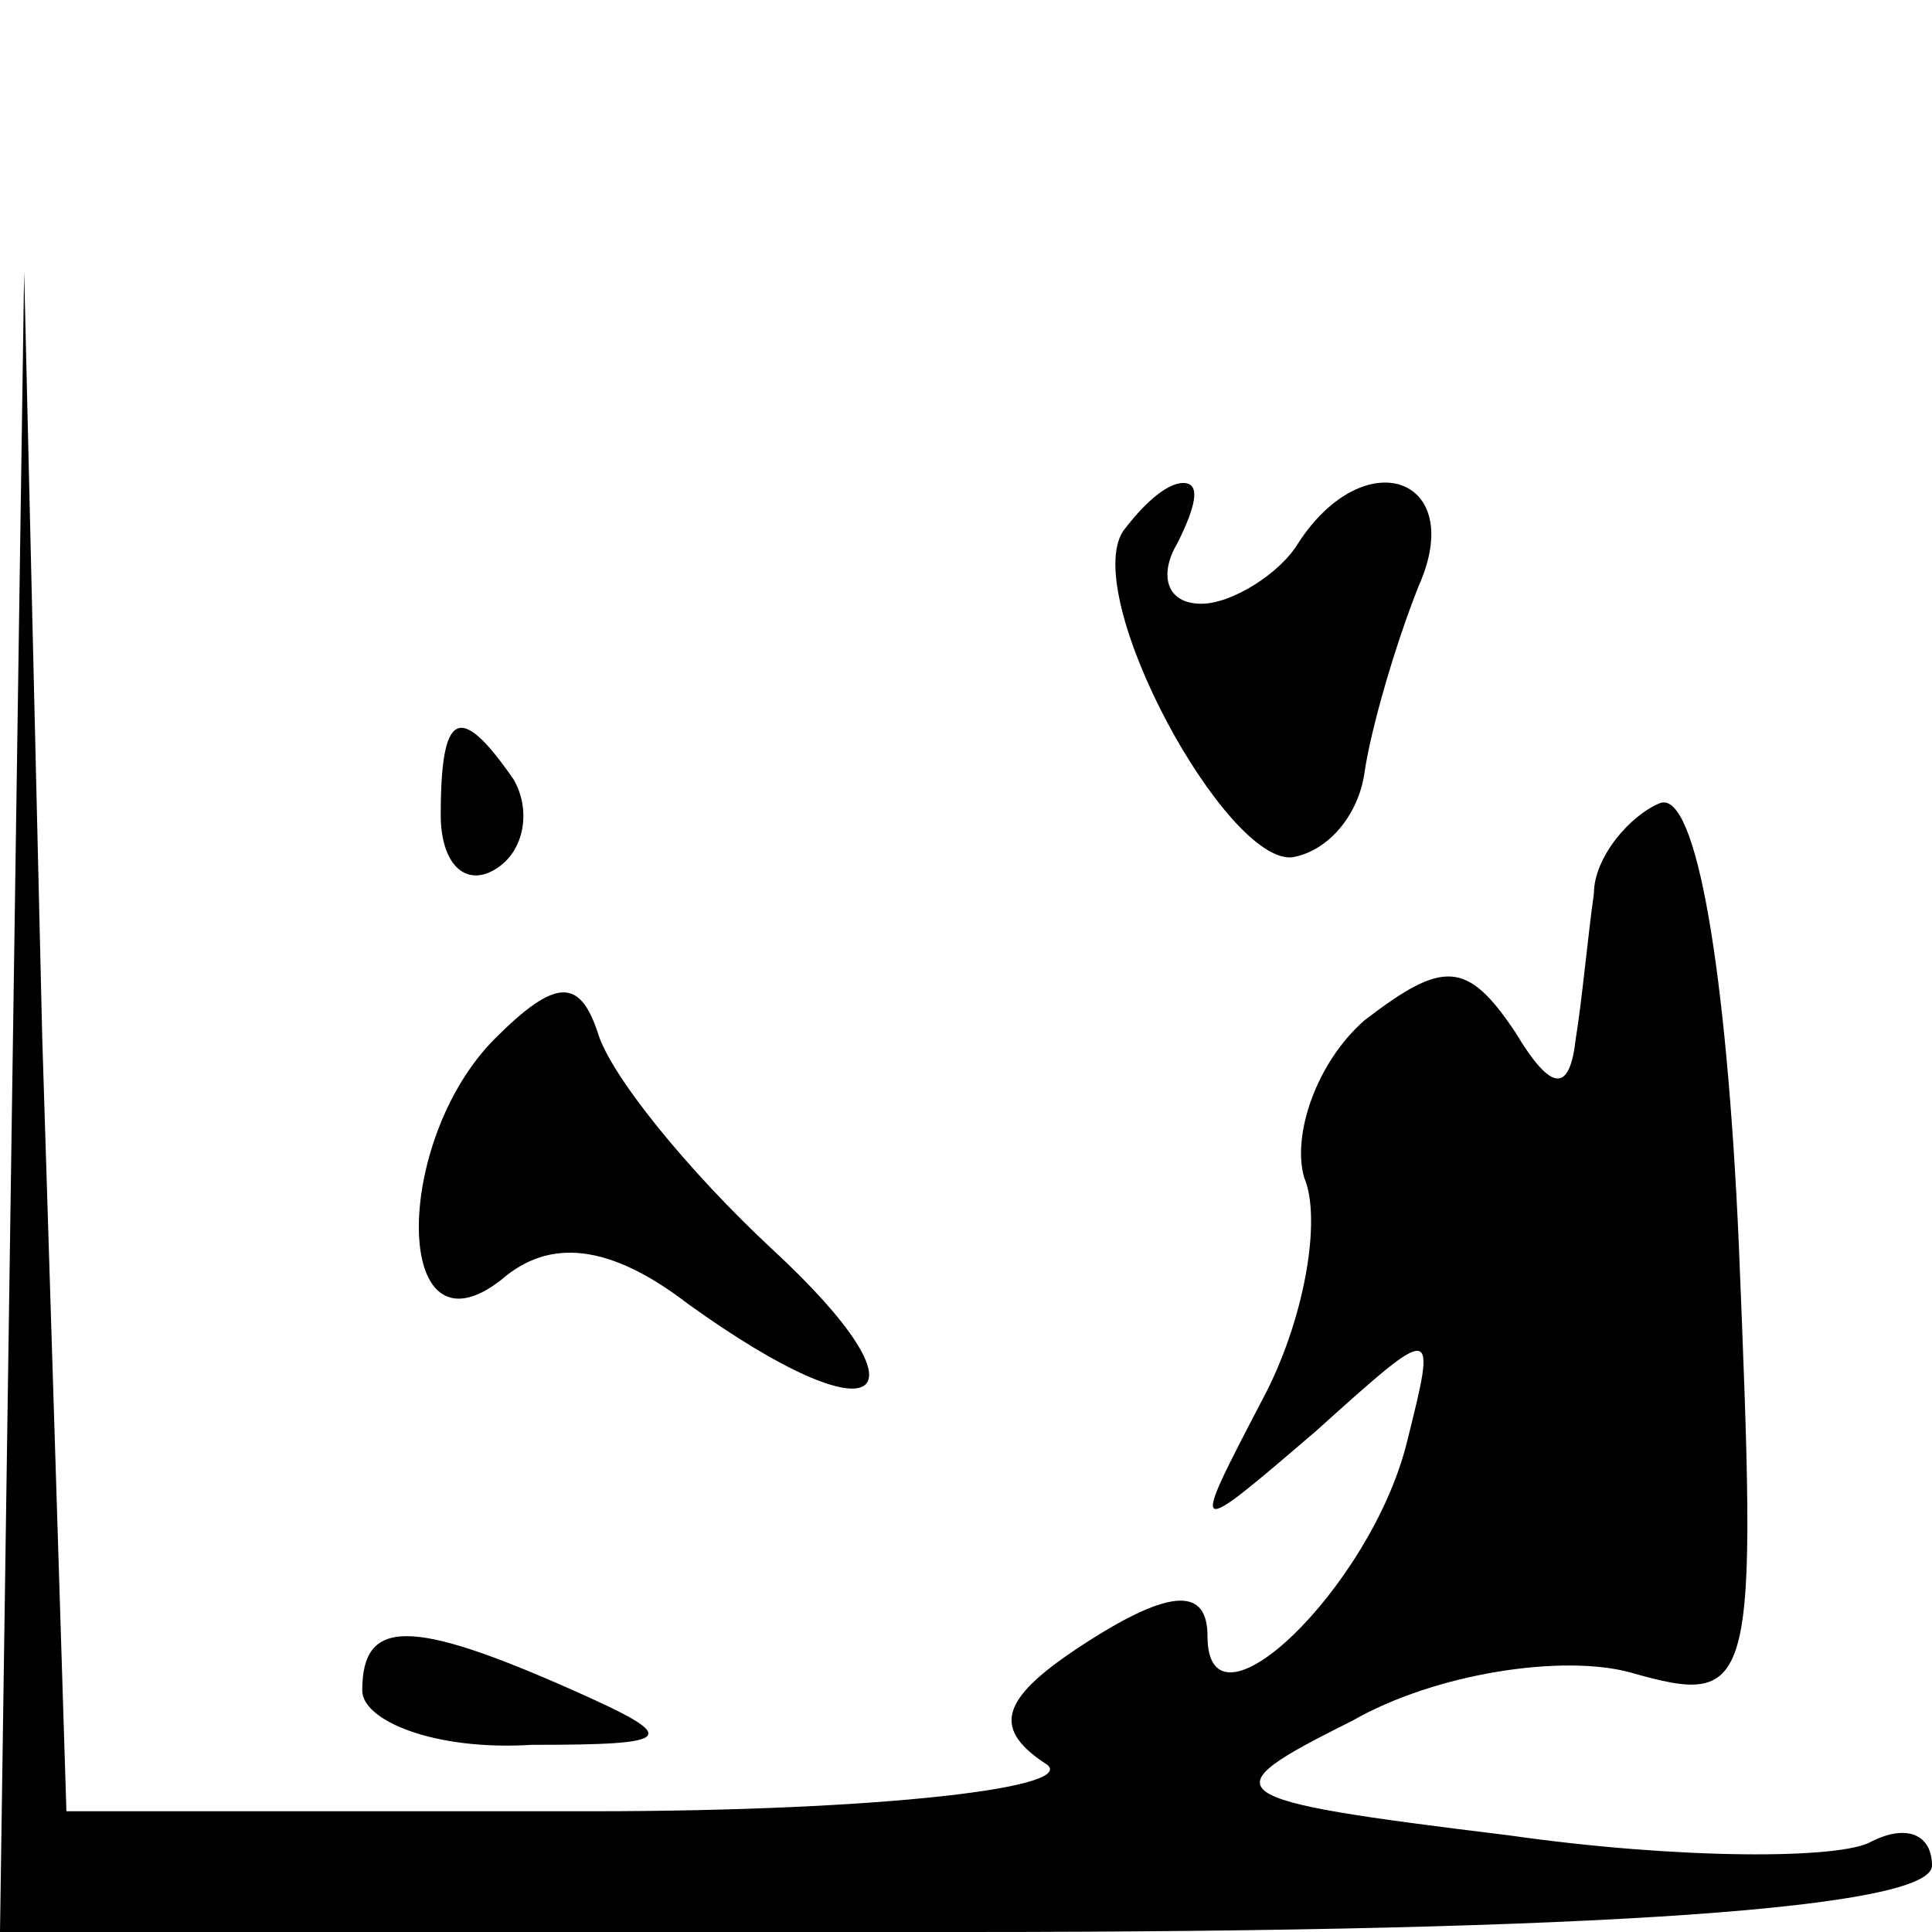 <?xml version="1.0" standalone="no"?>
<!DOCTYPE svg PUBLIC "-//W3C//DTD SVG 20010904//EN"
 "http://www.w3.org/TR/2001/REC-SVG-20010904/DTD/svg10.dtd">
<svg version="1.0" xmlns="http://www.w3.org/2000/svg"
 width="32pt" height="32pt" viewBox="0 0 32 32"
 preserveAspectRatio="xMidYMid meet">
<g transform="translate(0,32) scale(0.1,-0.1)"
fill="#000000" stroke="none">
<path fill="#000000" stroke="none" d="M2 138 l-2 -138 160 0 c106 0 160 4
160 11 0 5 -4 7 -10 4 -5 -3 -32 -3 -60 1 -49 6 -50 7 -26 19 14 8 35 11 46 8
21 -6 21 -3 18 71 -2 45 -7 75 -13 73 -5 -2 -11 -9 -11 -15 -1 -7 -2 -18 -3
-24 -1 -9 -4 -9 -10 1 -8 12 -12 12 -25 2 -8 -7 -12 -19 -10 -26 3 -7 0 -24
-7 -37 -12 -23 -12 -23 9 -5 20 18 20 18 15 -2 -6 -24 -33 -50 -33 -32 0 8 -6
8 -20 -1 -14 -9 -16 -14 -7 -20 7 -4 -27 -8 -75 -8 l-87 0 -4 128 -3 127 -2
-137z"/>
<path fill="#000000" stroke="none" d="M186 232 c-7 -11 17 -55 28 -54 6 1 11
7 12 14 1 7 5 21 9 31 8 18 -9 24 -20 7 -3 -5 -11 -10 -16 -10 -6 0 -7 5 -4
10 3 6 4 10 1 10 -3 0 -7 -4 -10 -8z"/>
<path fill="#000000" stroke="none" d="M73 185 c0 -8 4 -12 9 -9 5 3 6 10 3
15 -9 13 -12 11 -12 -6z"/>
<path fill="#000000" stroke="none" d="M82 148 c-17 -17 -17 -54 1 -40 8 7 18
6 31 -4 32 -23 41 -16 14 9 -14 13 -27 29 -29 36 -3 9 -7 9 -17 -1z"/>
<path fill="#000000" stroke="none" d="M60 40 c0 -5 12 -10 28 -9 24 0 25 1 7
9 -27 12 -35 12 -35 0z"/>
</g>
</svg>
